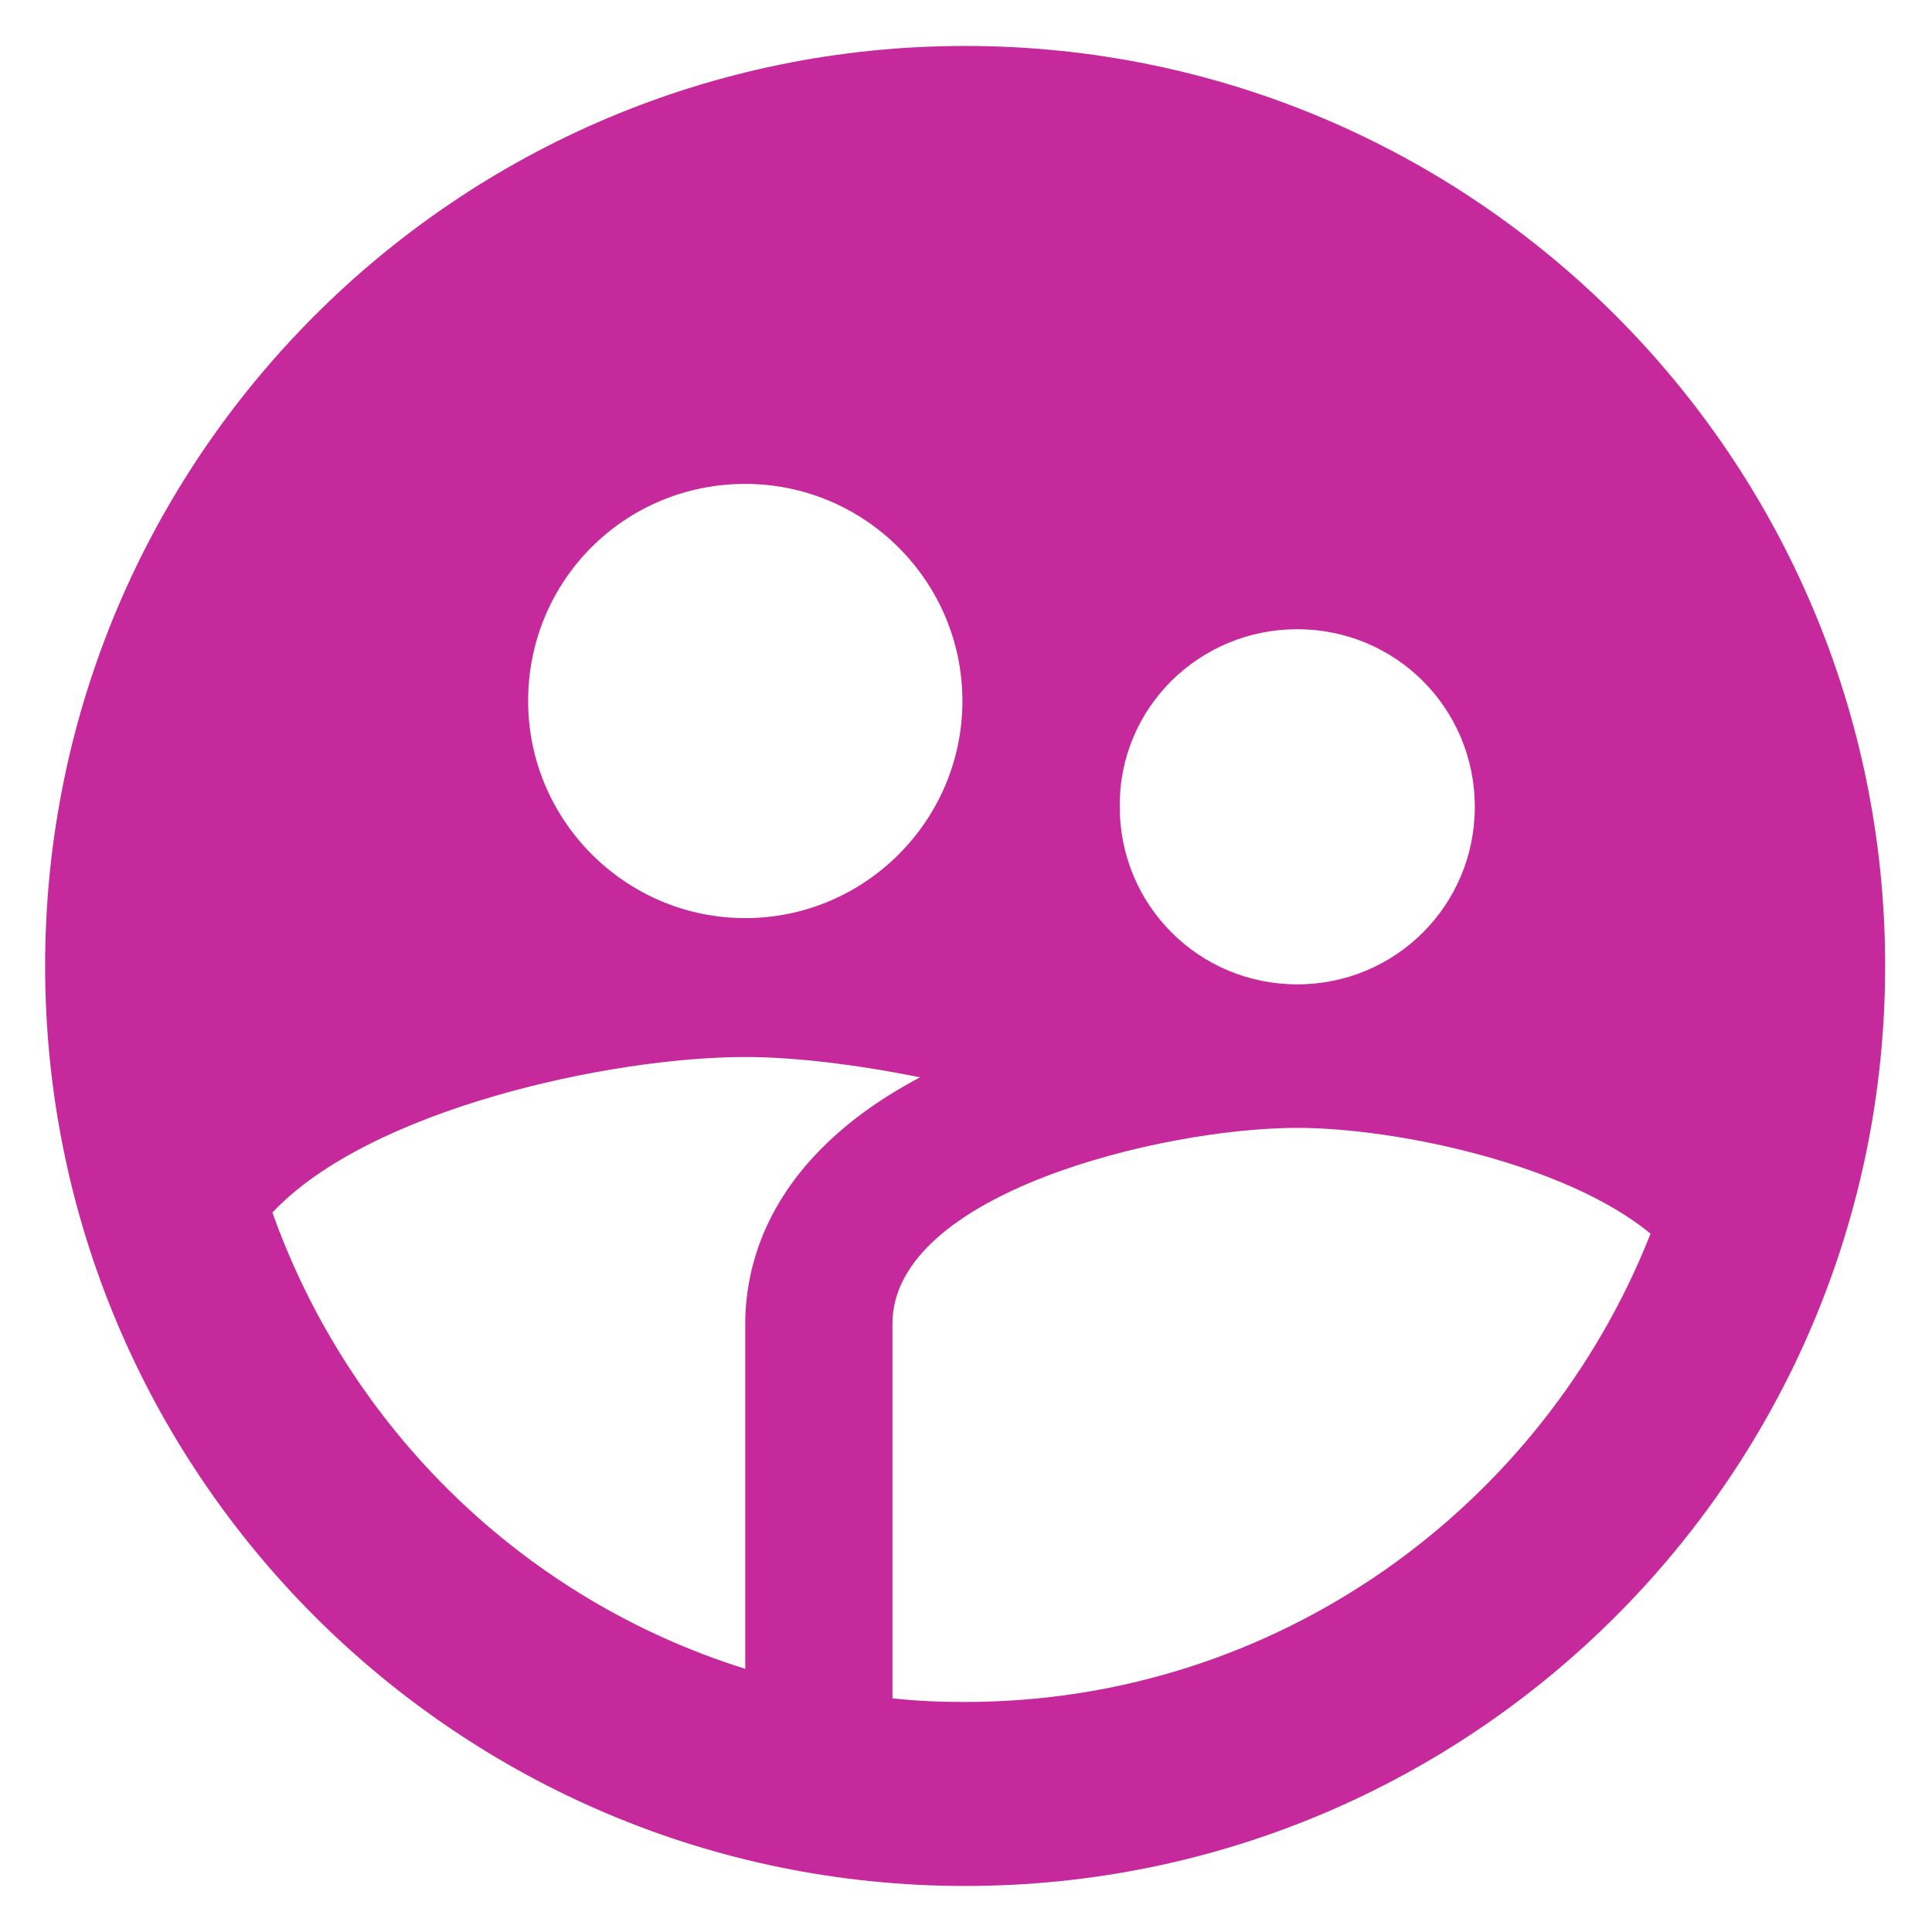 <svg width="28" height="28" viewBox="0 0 28 28" fill="none" xmlns="http://www.w3.org/2000/svg">
    <path d="M13.988 0.666C6.628 0.666 0.654 6.639 0.654 13.999C0.654 21.359 6.628 27.333 13.988 27.333C21.348 27.333 27.321 21.359 27.321 13.999C27.321 6.639 21.348 0.666 13.988 0.666ZM18.801 9.119C20.228 9.119 21.374 10.266 21.374 11.693C21.374 13.119 20.228 14.266 18.801 14.266C17.374 14.266 16.228 13.119 16.228 11.693C16.214 10.266 17.374 9.119 18.801 9.119ZM10.801 7.013C12.534 7.013 13.948 8.426 13.948 10.159C13.948 11.893 12.534 13.306 10.801 13.306C9.068 13.306 7.654 11.893 7.654 10.159C7.654 8.413 9.054 7.013 10.801 7.013ZM10.801 19.186V24.186C7.601 23.186 5.068 20.719 3.948 17.573C5.348 16.079 8.841 15.319 10.801 15.319C11.508 15.319 12.401 15.426 13.334 15.613C11.148 16.773 10.801 18.306 10.801 19.186ZM13.988 24.666C13.628 24.666 13.281 24.653 12.934 24.613V19.186C12.934 17.293 16.854 16.346 18.801 16.346C20.228 16.346 22.694 16.866 23.921 17.879C22.361 21.839 18.508 24.666 13.988 24.666Z"
          fill="#C5299B"/>
</svg>
